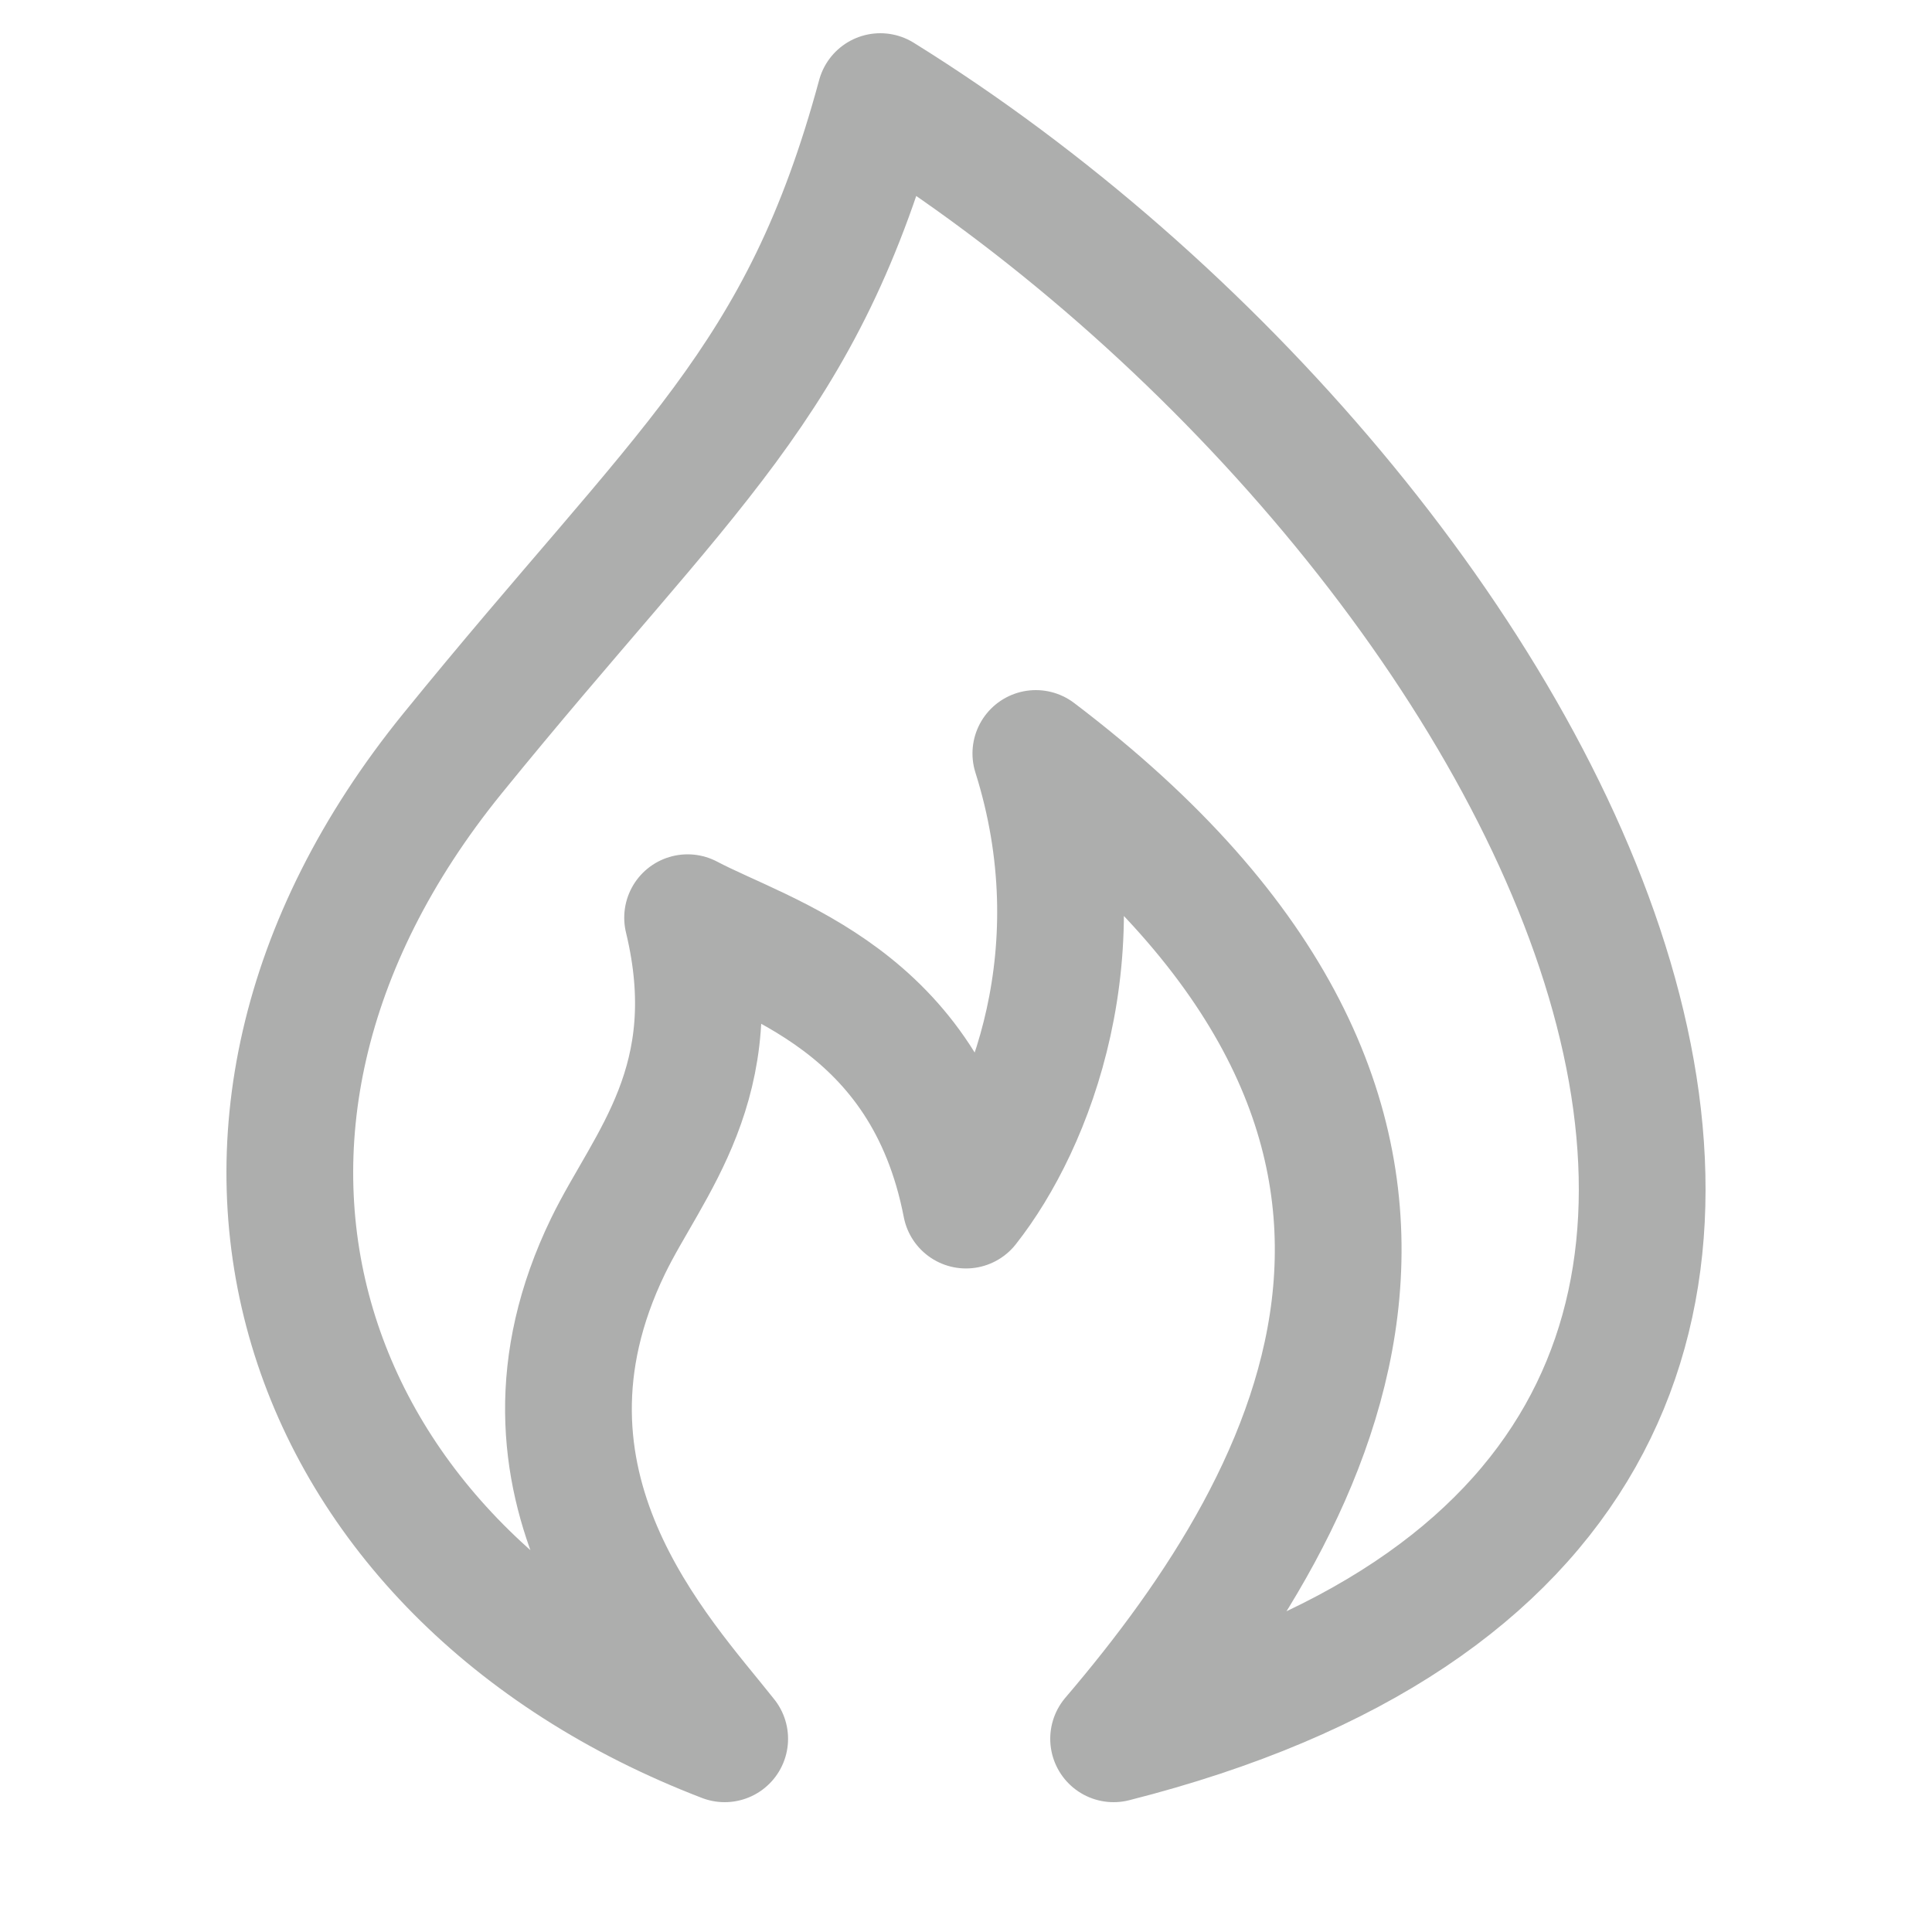 <svg width="20" height="20" viewBox="0 0 20 20" fill="none" xmlns="http://www.w3.org/2000/svg">
<path d="M11.528 18C21.594 15.45 15.957 5.25 9.113 1C8.308 3.975 7.1 4.825 4.684 7.8C1.486 11.739 3.074 16.3 7.502 18C6.831 17.15 5.1 15.365 6.294 12.9C6.706 12.05 7.529 11.2 7.118 9.5C7.923 9.925 9.588 10.35 10 12.475C10.671 11.625 11.367 9.84 10.723 7.8C15.765 11.625 13.706 15.45 11.528 18Z" stroke="#ADAEAD" stroke-width="1.312" stroke-linecap="round" stroke-linejoin="round"/>
</svg>

